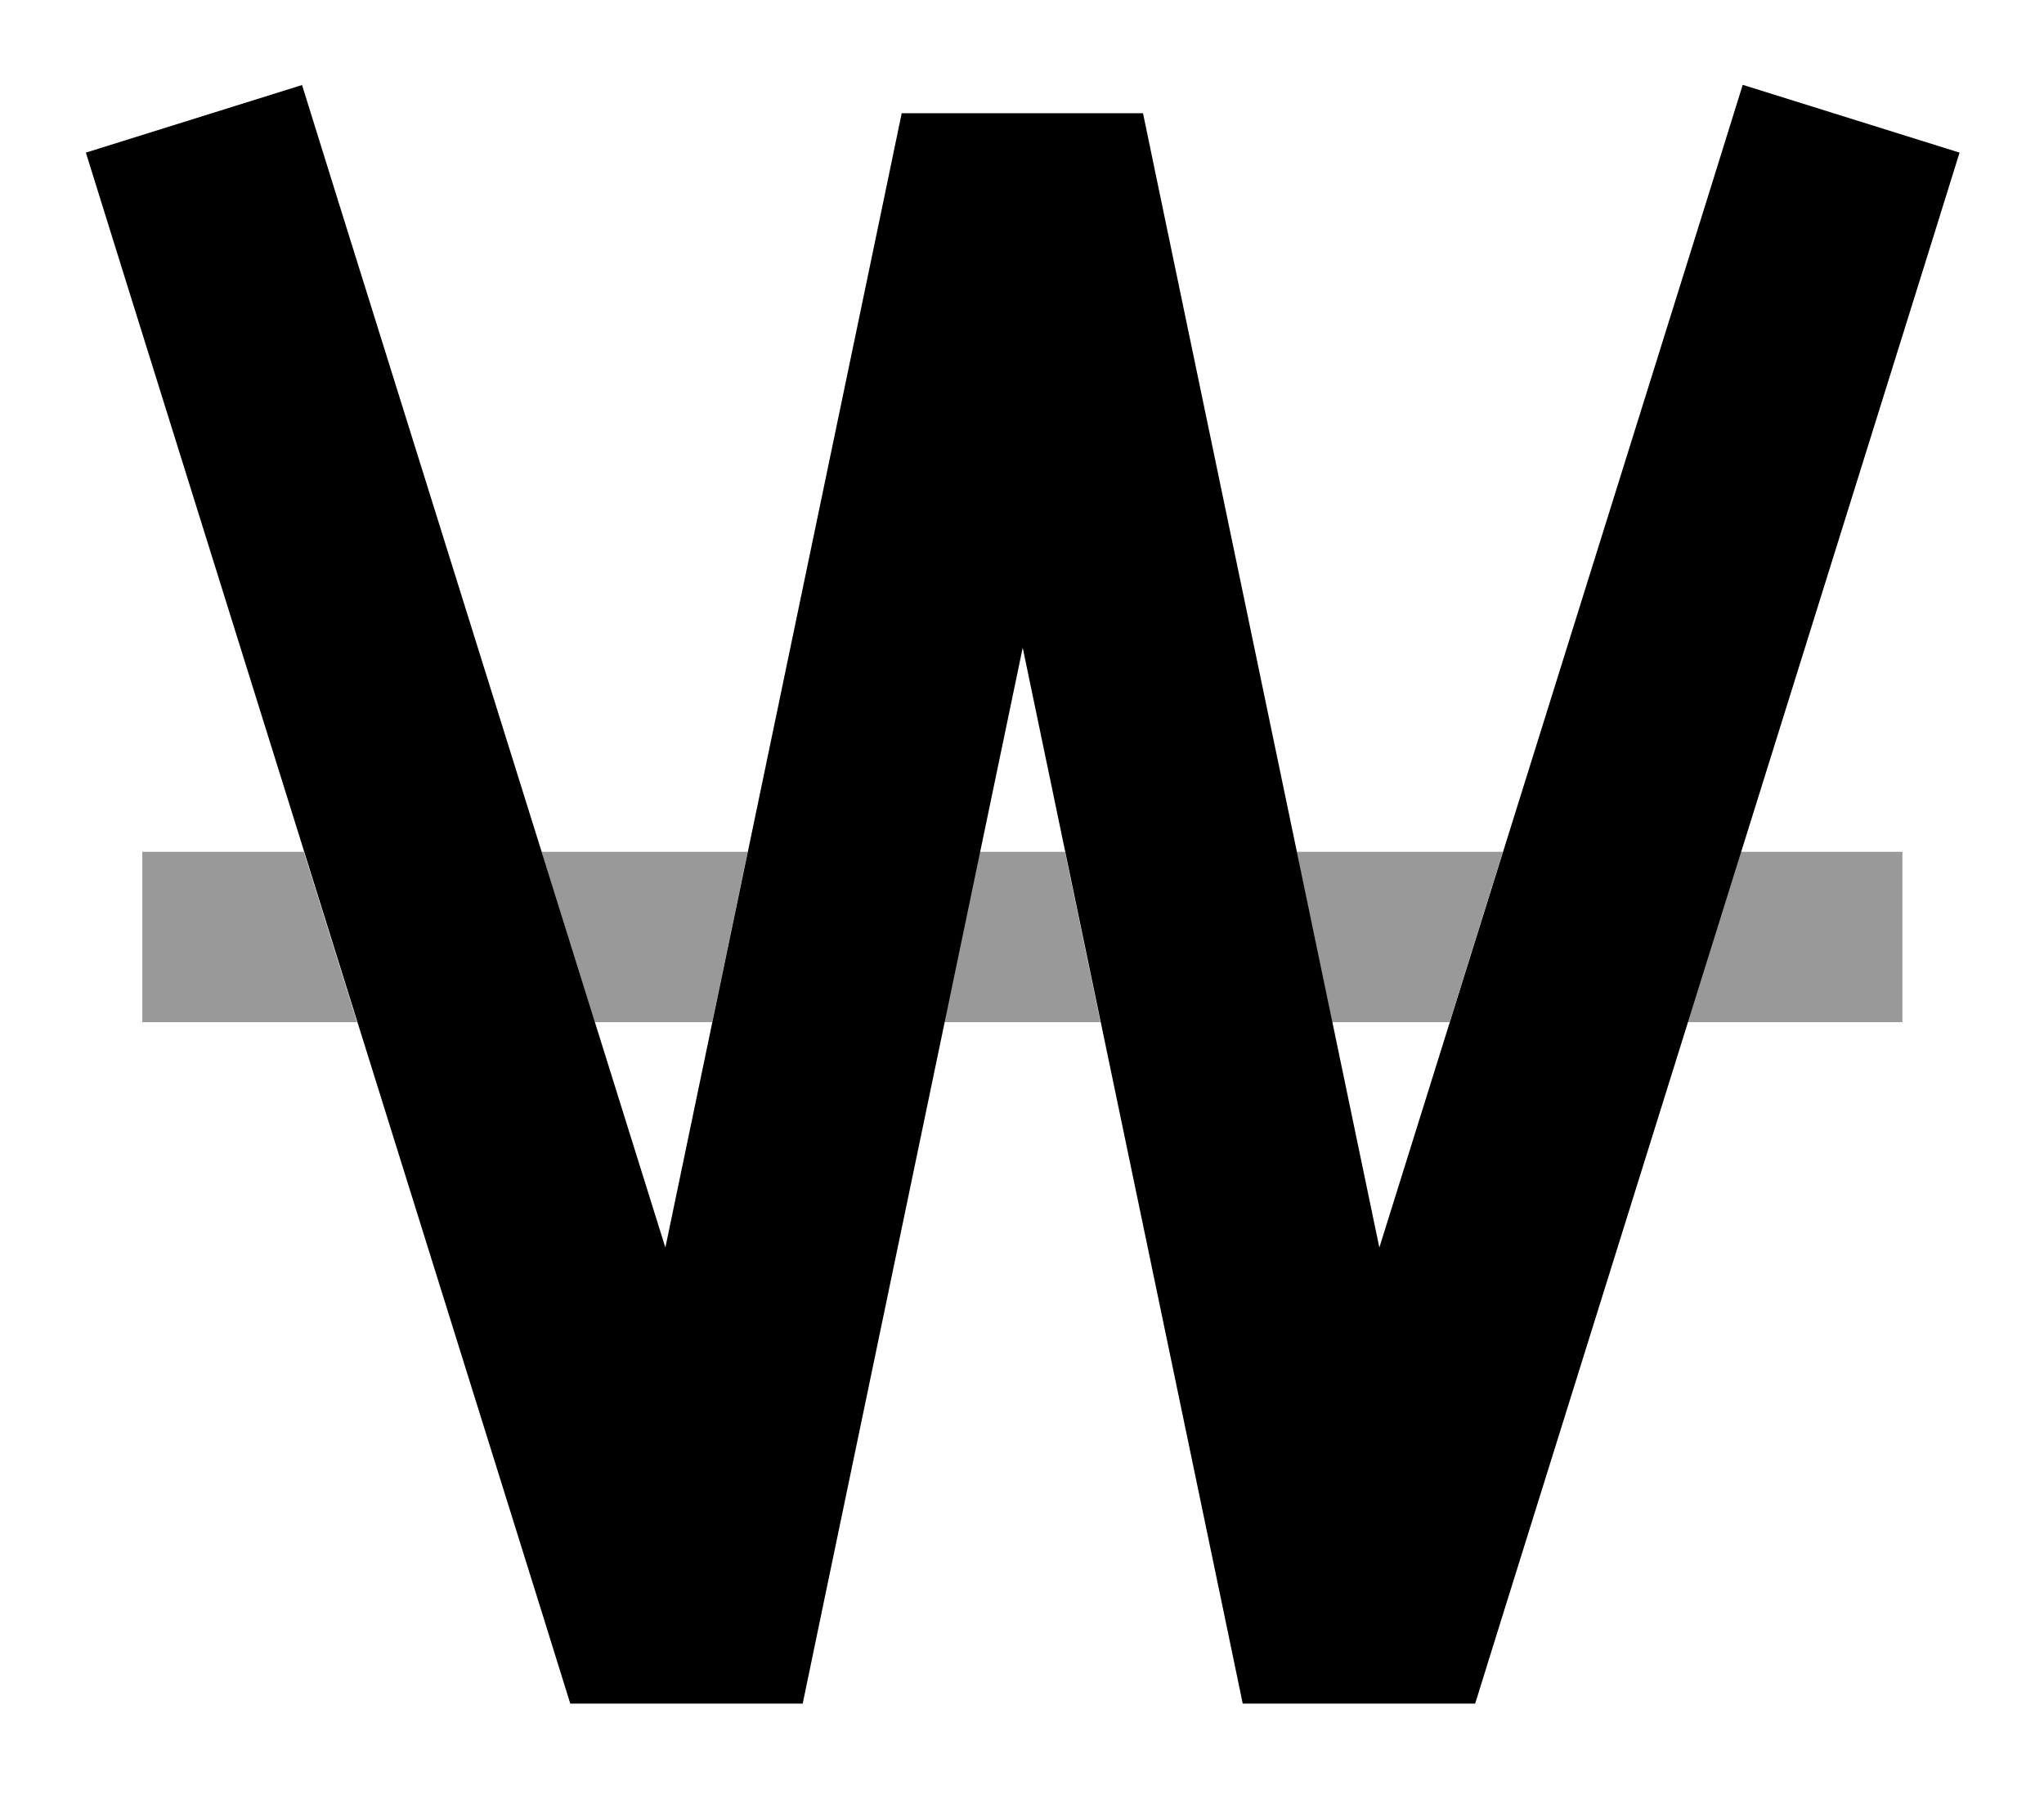 <svg fill="currentColor" xmlns="http://www.w3.org/2000/svg" viewBox="0 0 576 512"><!--! Font Awesome Pro 7.1.0 by @fontawesome - https://fontawesome.com License - https://fontawesome.com/license (Commercial License) Copyright 2025 Fonticons, Inc. --><path opacity=".4" fill="currentColor" d="M40.1 240l45.5 0 15 48-60.5 0 0-48zm112.5 0l58.1 0-10 48-33.1 0-15-48zm113.5 48l10-48 24 0 10 48-44 0zm99.3-48l58.1 0-15 48-33.1 0-10-48zm110.2 48l15-48 45.5 0 0 48-60.5 0z"/><path fill="currentColor" d="M85.1 23.9l9.5 30.5 92.9 297.1 61.3-294.1 5.3-25.5 68 0 5.3 25.5 61.3 294.1 92.9-297.1 9.5-30.5 61.1 19.1-9.5 30.5-120 384-7 22.5-65.5 0-5.3-25.5-56.7-272-56.7 272-5.3 25.5-65.5 0-7-22.5-120-384-9.5-30.5 61.1-19.1z"/></svg>